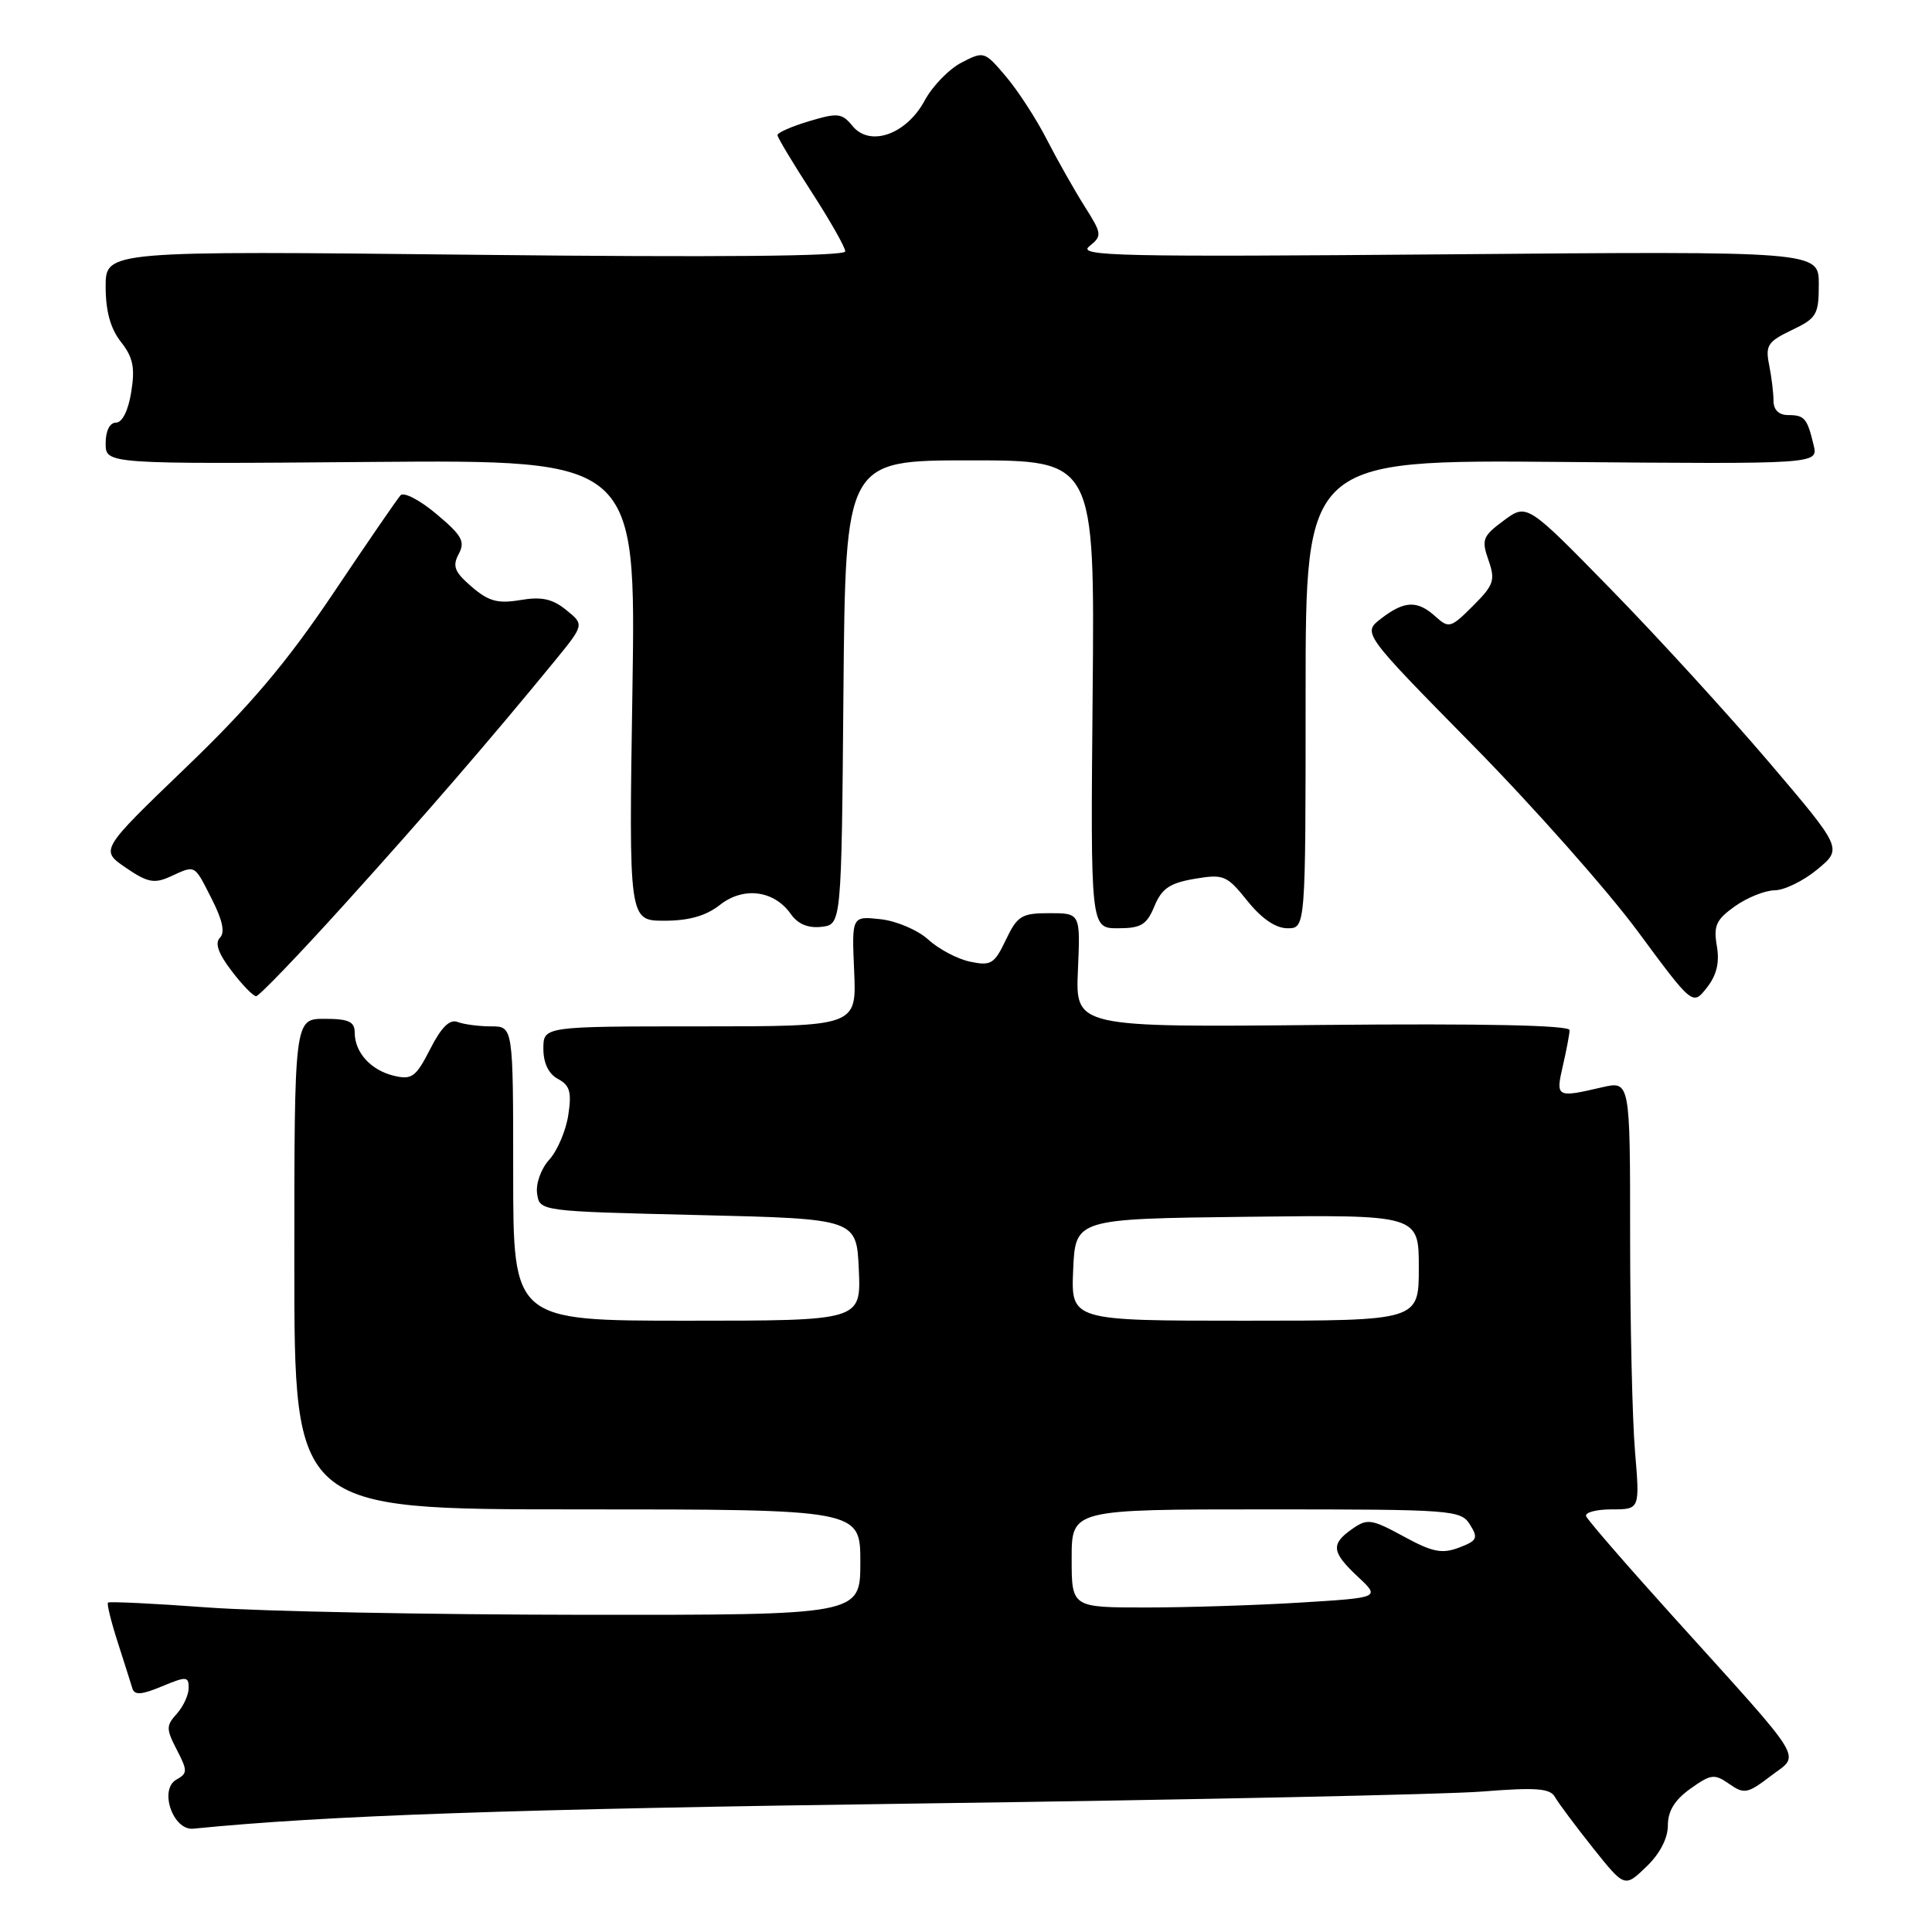 <?xml version="1.0" encoding="UTF-8" standalone="no"?>
<!DOCTYPE svg PUBLIC "-//W3C//DTD SVG 1.1//EN" "http://www.w3.org/Graphics/SVG/1.1/DTD/svg11.dtd" >
<svg xmlns="http://www.w3.org/2000/svg" xmlns:xlink="http://www.w3.org/1999/xlink" version="1.1" viewBox="0 0 256 256">
 <g >
 <path fill="currentColor"
d=" M 221.00 241.88 C 221.00 239.97 221.91 238.49 223.99 237.01 C 226.71 235.07 227.18 235.01 229.13 236.38 C 231.11 237.76 231.55 237.68 234.63 235.33 C 238.57 232.32 239.65 234.08 221.65 214.15 C 215.52 207.36 210.35 201.40 210.17 200.90 C 209.98 200.41 211.51 200.00 213.56 200.00 C 217.29 200.00 217.29 200.00 216.65 192.35 C 216.29 188.14 216.00 175.36 216.00 163.95 C 216.00 143.21 216.00 143.21 212.25 144.08 C 206.24 145.48 206.12 145.41 207.08 141.25 C 207.56 139.19 207.96 137.05 207.98 136.50 C 207.99 135.85 196.64 135.61 175.25 135.81 C 142.50 136.13 142.50 136.13 142.83 128.56 C 143.16 121.00 143.16 121.00 139.06 121.00 C 135.36 121.00 134.81 121.34 133.28 124.54 C 131.76 127.73 131.30 128.01 128.55 127.43 C 126.87 127.08 124.38 125.76 123.00 124.50 C 121.62 123.24 118.79 122.03 116.68 121.80 C 112.86 121.38 112.86 121.38 113.18 128.69 C 113.50 136.00 113.50 136.00 92.75 136.00 C 72.00 136.00 72.00 136.00 72.00 138.96 C 72.00 140.87 72.69 142.30 73.94 142.97 C 75.51 143.81 75.77 144.71 75.30 147.75 C 74.99 149.81 73.86 152.47 72.79 153.65 C 71.69 154.86 70.98 156.83 71.17 158.15 C 71.50 160.50 71.50 160.50 92.50 161.00 C 113.50 161.50 113.50 161.50 113.80 168.25 C 114.09 175.00 114.09 175.00 91.05 175.00 C 68.00 175.00 68.00 175.00 68.00 155.50 C 68.00 136.00 68.00 136.00 65.08 136.00 C 63.48 136.00 61.48 135.74 60.64 135.42 C 59.59 135.01 58.48 136.10 57.00 139.01 C 55.10 142.73 54.57 143.11 52.18 142.54 C 49.12 141.80 47.00 139.45 47.00 136.81 C 47.00 135.37 46.19 135.00 43.00 135.00 C 39.00 135.00 39.00 135.00 39.00 167.50 C 39.00 200.00 39.00 200.00 76.50 200.00 C 114.00 200.00 114.00 200.00 114.00 207.00 C 114.00 214.00 114.00 214.00 77.25 213.97 C 57.04 213.95 34.68 213.52 27.56 213.00 C 20.44 212.47 14.48 212.19 14.31 212.35 C 14.14 212.52 14.72 214.87 15.59 217.58 C 16.46 220.29 17.34 223.05 17.54 223.72 C 17.82 224.64 18.76 224.58 21.46 223.45 C 24.70 222.10 25.00 222.12 25.00 223.66 C 25.00 224.58 24.29 226.12 23.43 227.08 C 22.00 228.66 22.00 229.09 23.43 231.86 C 24.87 234.64 24.86 234.98 23.37 235.81 C 21.04 237.12 22.92 242.58 25.61 242.31 C 43.17 240.56 67.74 239.71 122.00 238.97 C 158.03 238.48 191.49 237.77 196.37 237.39 C 203.55 236.82 205.40 236.96 206.04 238.11 C 206.48 238.90 208.74 241.92 211.05 244.83 C 215.27 250.12 215.27 250.12 218.13 247.37 C 219.93 245.66 221.00 243.60 221.00 241.88 Z  M 227.49 125.34 C 227.03 122.67 227.40 121.85 229.88 120.09 C 231.49 118.94 233.86 117.99 235.15 117.97 C 236.44 117.96 238.99 116.71 240.82 115.19 C 244.14 112.44 244.14 112.44 234.38 100.97 C 229.00 94.66 219.60 84.37 213.47 78.10 C 202.33 66.70 202.33 66.70 199.26 68.97 C 196.46 71.04 196.28 71.50 197.23 74.22 C 198.16 76.89 197.95 77.51 195.17 80.29 C 192.24 83.22 191.98 83.29 190.21 81.69 C 187.81 79.52 186.10 79.58 183.01 81.96 C 180.52 83.87 180.52 83.87 195.10 98.69 C 203.12 106.83 212.97 117.95 216.99 123.38 C 224.29 133.26 224.29 133.26 226.16 130.88 C 227.47 129.22 227.87 127.55 227.49 125.34 Z  M 45.71 119.75 C 56.35 107.98 65.03 97.93 73.47 87.62 C 77.43 82.77 77.43 82.77 75.03 80.83 C 73.21 79.35 71.76 79.03 68.95 79.51 C 65.96 80.01 64.74 79.68 62.50 77.75 C 60.22 75.79 59.92 75.02 60.78 73.41 C 61.67 71.76 61.22 70.95 57.83 68.11 C 55.64 66.26 53.49 65.15 53.07 65.63 C 52.64 66.11 48.61 71.97 44.12 78.67 C 37.97 87.81 33.13 93.54 24.60 101.73 C 13.26 112.64 13.26 112.64 16.66 114.97 C 19.54 116.94 20.44 117.12 22.57 116.15 C 25.95 114.61 25.69 114.46 28.06 119.12 C 29.49 121.93 29.84 123.56 29.14 124.26 C 28.44 124.96 28.93 126.35 30.68 128.64 C 32.08 130.49 33.55 132.00 33.94 132.00 C 34.32 132.00 39.62 126.49 45.71 119.75 Z  M 111.76 91.75 C 112.03 61.00 112.03 61.00 128.54 61.00 C 145.06 61.00 145.06 61.00 144.78 92.00 C 144.50 123.00 144.50 123.00 148.13 123.00 C 151.20 123.00 151.94 122.55 152.97 120.07 C 153.94 117.73 155.00 117.01 158.28 116.45 C 162.14 115.80 162.56 115.97 165.29 119.38 C 167.18 121.73 169.04 123.00 170.60 123.00 C 173.00 123.00 173.00 123.00 173.00 91.96 C 173.00 60.92 173.00 60.92 206.96 61.21 C 240.91 61.50 240.91 61.50 240.32 59.00 C 239.47 55.42 239.11 55.00 236.94 55.00 C 235.71 55.00 235.00 54.31 235.00 53.12 C 235.00 52.09 234.74 49.94 234.42 48.35 C 233.90 45.77 234.24 45.26 237.42 43.74 C 240.72 42.17 241.00 41.69 241.00 37.66 C 241.00 33.28 241.00 33.28 191.75 33.70 C 148.34 34.06 142.72 33.94 144.32 32.65 C 146.06 31.24 146.04 31.02 143.71 27.33 C 142.37 25.21 140.12 21.23 138.71 18.49 C 137.31 15.74 134.86 11.98 133.28 10.12 C 130.46 6.79 130.36 6.76 127.41 8.29 C 125.75 9.15 123.55 11.41 122.52 13.33 C 120.10 17.82 115.26 19.52 112.96 16.69 C 111.56 14.98 111.01 14.92 107.21 16.06 C 104.89 16.75 103.01 17.58 103.02 17.91 C 103.03 18.23 105.06 21.61 107.52 25.41 C 109.98 29.22 112.00 32.77 112.00 33.31 C 112.00 33.96 94.91 34.11 63.00 33.76 C 14.00 33.23 14.00 33.23 14.00 37.98 C 14.00 41.23 14.64 43.54 16.02 45.30 C 17.63 47.34 17.91 48.71 17.39 51.94 C 17.00 54.40 16.20 56.00 15.37 56.00 C 14.54 56.00 14.00 57.09 14.00 58.75 C 14.00 61.50 14.00 61.50 49.14 61.21 C 84.27 60.93 84.27 60.93 83.80 91.46 C 83.32 122.00 83.32 122.00 88.03 122.00 C 91.29 122.00 93.55 121.36 95.40 119.90 C 98.52 117.44 102.59 117.97 104.80 121.13 C 105.73 122.45 107.09 123.01 108.85 122.81 C 111.50 122.50 111.50 122.50 111.76 91.75 Z  M 142.00 206.50 C 142.00 200.00 142.00 200.00 167.76 200.00 C 192.51 200.00 193.57 200.08 194.78 202.02 C 195.90 203.81 195.74 204.15 193.32 205.07 C 191.07 205.92 189.80 205.67 185.98 203.58 C 181.73 201.27 181.17 201.19 179.18 202.59 C 176.30 204.60 176.43 205.66 179.95 208.95 C 182.89 211.70 182.89 211.70 172.29 212.35 C 166.46 212.71 157.26 213.00 151.84 213.00 C 142.00 213.00 142.00 213.00 142.00 206.50 Z  M 142.20 168.25 C 142.50 161.50 142.50 161.50 165.25 161.23 C 188.00 160.96 188.00 160.96 188.00 167.98 C 188.00 175.00 188.00 175.00 164.95 175.00 C 141.91 175.00 141.91 175.00 142.20 168.25 Z "/>
</g>
</svg>